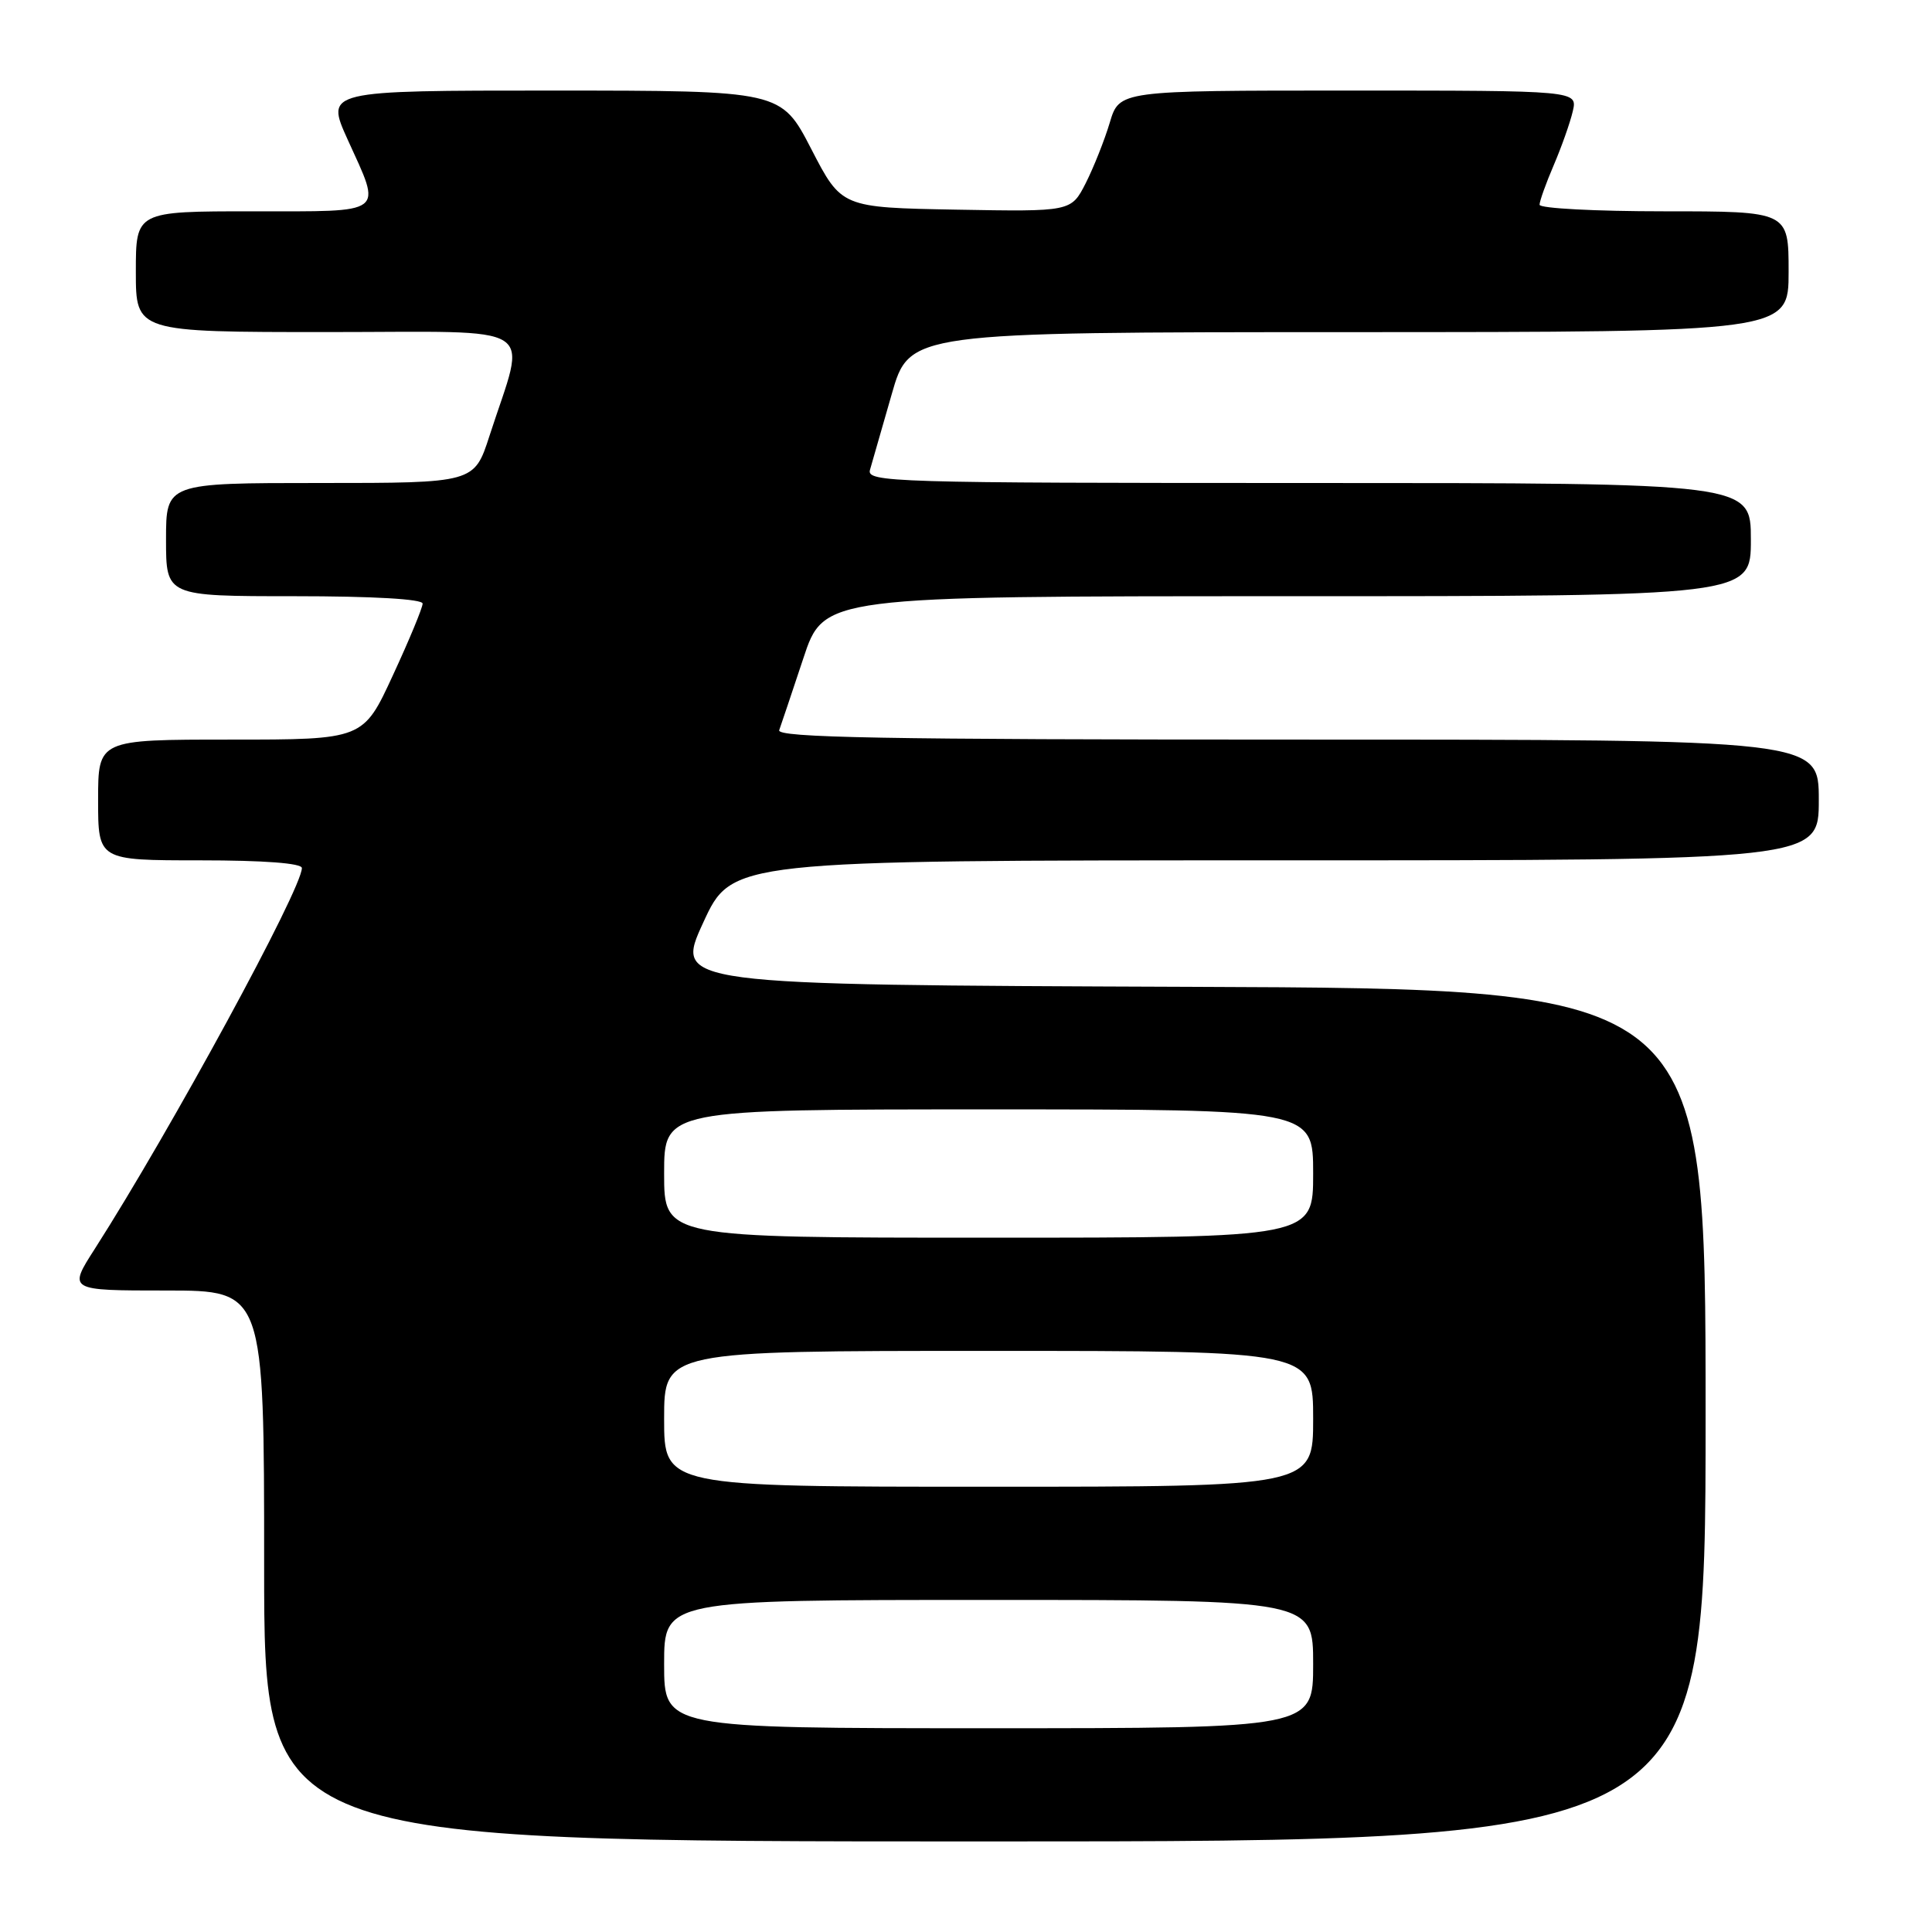 <?xml version="1.0" encoding="UTF-8" standalone="no"?>
<!DOCTYPE svg PUBLIC "-//W3C//DTD SVG 1.1//EN" "http://www.w3.org/Graphics/SVG/1.1/DTD/svg11.dtd" >
<svg xmlns="http://www.w3.org/2000/svg" xmlns:xlink="http://www.w3.org/1999/xlink" version="1.1" viewBox="0 0 256 256">
 <g >
 <path fill="currentColor"
d=" M 226.00 187.51 C 226.00 131.01 226.00 131.01 157.69 130.76 C 89.38 130.50 89.38 130.50 93.18 122.25 C 96.97 114.00 96.97 114.00 168.99 114.00 C 241.00 114.00 241.00 114.00 241.00 106.00 C 241.00 98.00 241.00 98.00 171.89 98.00 C 117.03 98.00 102.88 97.74 103.25 96.75 C 103.50 96.06 104.93 91.79 106.44 87.25 C 109.16 79.00 109.16 79.00 170.58 79.00 C 232.00 79.00 232.00 79.00 232.00 71.50 C 232.00 64.00 232.00 64.00 173.38 64.00 C 118.03 64.00 114.80 63.90 115.28 62.25 C 115.56 61.29 116.85 56.79 118.15 52.26 C 120.50 44.02 120.50 44.02 178.75 44.01 C 237.00 44.00 237.00 44.00 237.00 36.00 C 237.00 28.00 237.00 28.00 220.50 28.00 C 211.43 28.00 204.00 27.61 204.00 27.13 C 204.00 26.65 204.85 24.28 205.88 21.88 C 206.91 19.47 208.05 16.26 208.40 14.75 C 209.04 12.00 209.04 12.00 178.68 12.00 C 148.32 12.00 148.32 12.00 147.05 16.25 C 146.35 18.59 144.91 22.20 143.86 24.28 C 141.93 28.05 141.93 28.05 126.72 27.78 C 111.50 27.50 111.50 27.50 107.50 19.75 C 103.50 12.01 103.50 12.01 73.31 12.00 C 43.13 12.00 43.13 12.00 46.06 18.48 C 50.63 28.54 51.34 28.00 33.50 28.00 C 18.00 28.00 18.00 28.00 18.00 36.00 C 18.00 44.00 18.00 44.00 43.42 44.00 C 72.12 44.00 69.79 42.51 64.86 57.75 C 62.84 64.00 62.84 64.00 42.42 64.00 C 22.00 64.00 22.00 64.00 22.00 71.50 C 22.00 79.00 22.00 79.00 39.00 79.00 C 49.46 79.00 56.00 79.38 56.00 79.98 C 56.00 80.52 54.23 84.80 52.06 89.48 C 48.13 98.00 48.13 98.00 30.56 98.00 C 13.00 98.00 13.00 98.00 13.00 106.00 C 13.00 114.00 13.00 114.00 26.50 114.00 C 34.98 114.00 40.00 114.38 40.00 115.02 C 40.00 117.79 22.65 149.70 12.58 165.45 C 9.02 171.00 9.02 171.00 22.01 171.00 C 35.00 171.00 35.00 171.00 35.00 207.50 C 35.00 244.00 35.00 244.00 130.50 244.00 C 226.00 244.00 226.00 244.00 226.00 187.51 Z  M 88.00 220.50 C 88.00 212.00 88.00 212.00 131.00 212.00 C 174.00 212.00 174.00 212.00 174.00 220.50 C 174.00 229.00 174.00 229.00 131.00 229.00 C 88.00 229.00 88.00 229.00 88.00 220.50 Z  M 88.00 188.00 C 88.00 179.00 88.00 179.00 131.00 179.00 C 174.00 179.00 174.00 179.00 174.00 188.00 C 174.00 197.00 174.00 197.00 131.00 197.00 C 88.00 197.00 88.00 197.00 88.00 188.00 Z  M 88.00 155.50 C 88.00 147.00 88.00 147.00 131.00 147.00 C 174.00 147.00 174.00 147.00 174.00 155.50 C 174.00 164.00 174.00 164.00 131.00 164.00 C 88.00 164.00 88.00 164.00 88.00 155.50 Z "/>
</g>
</svg>